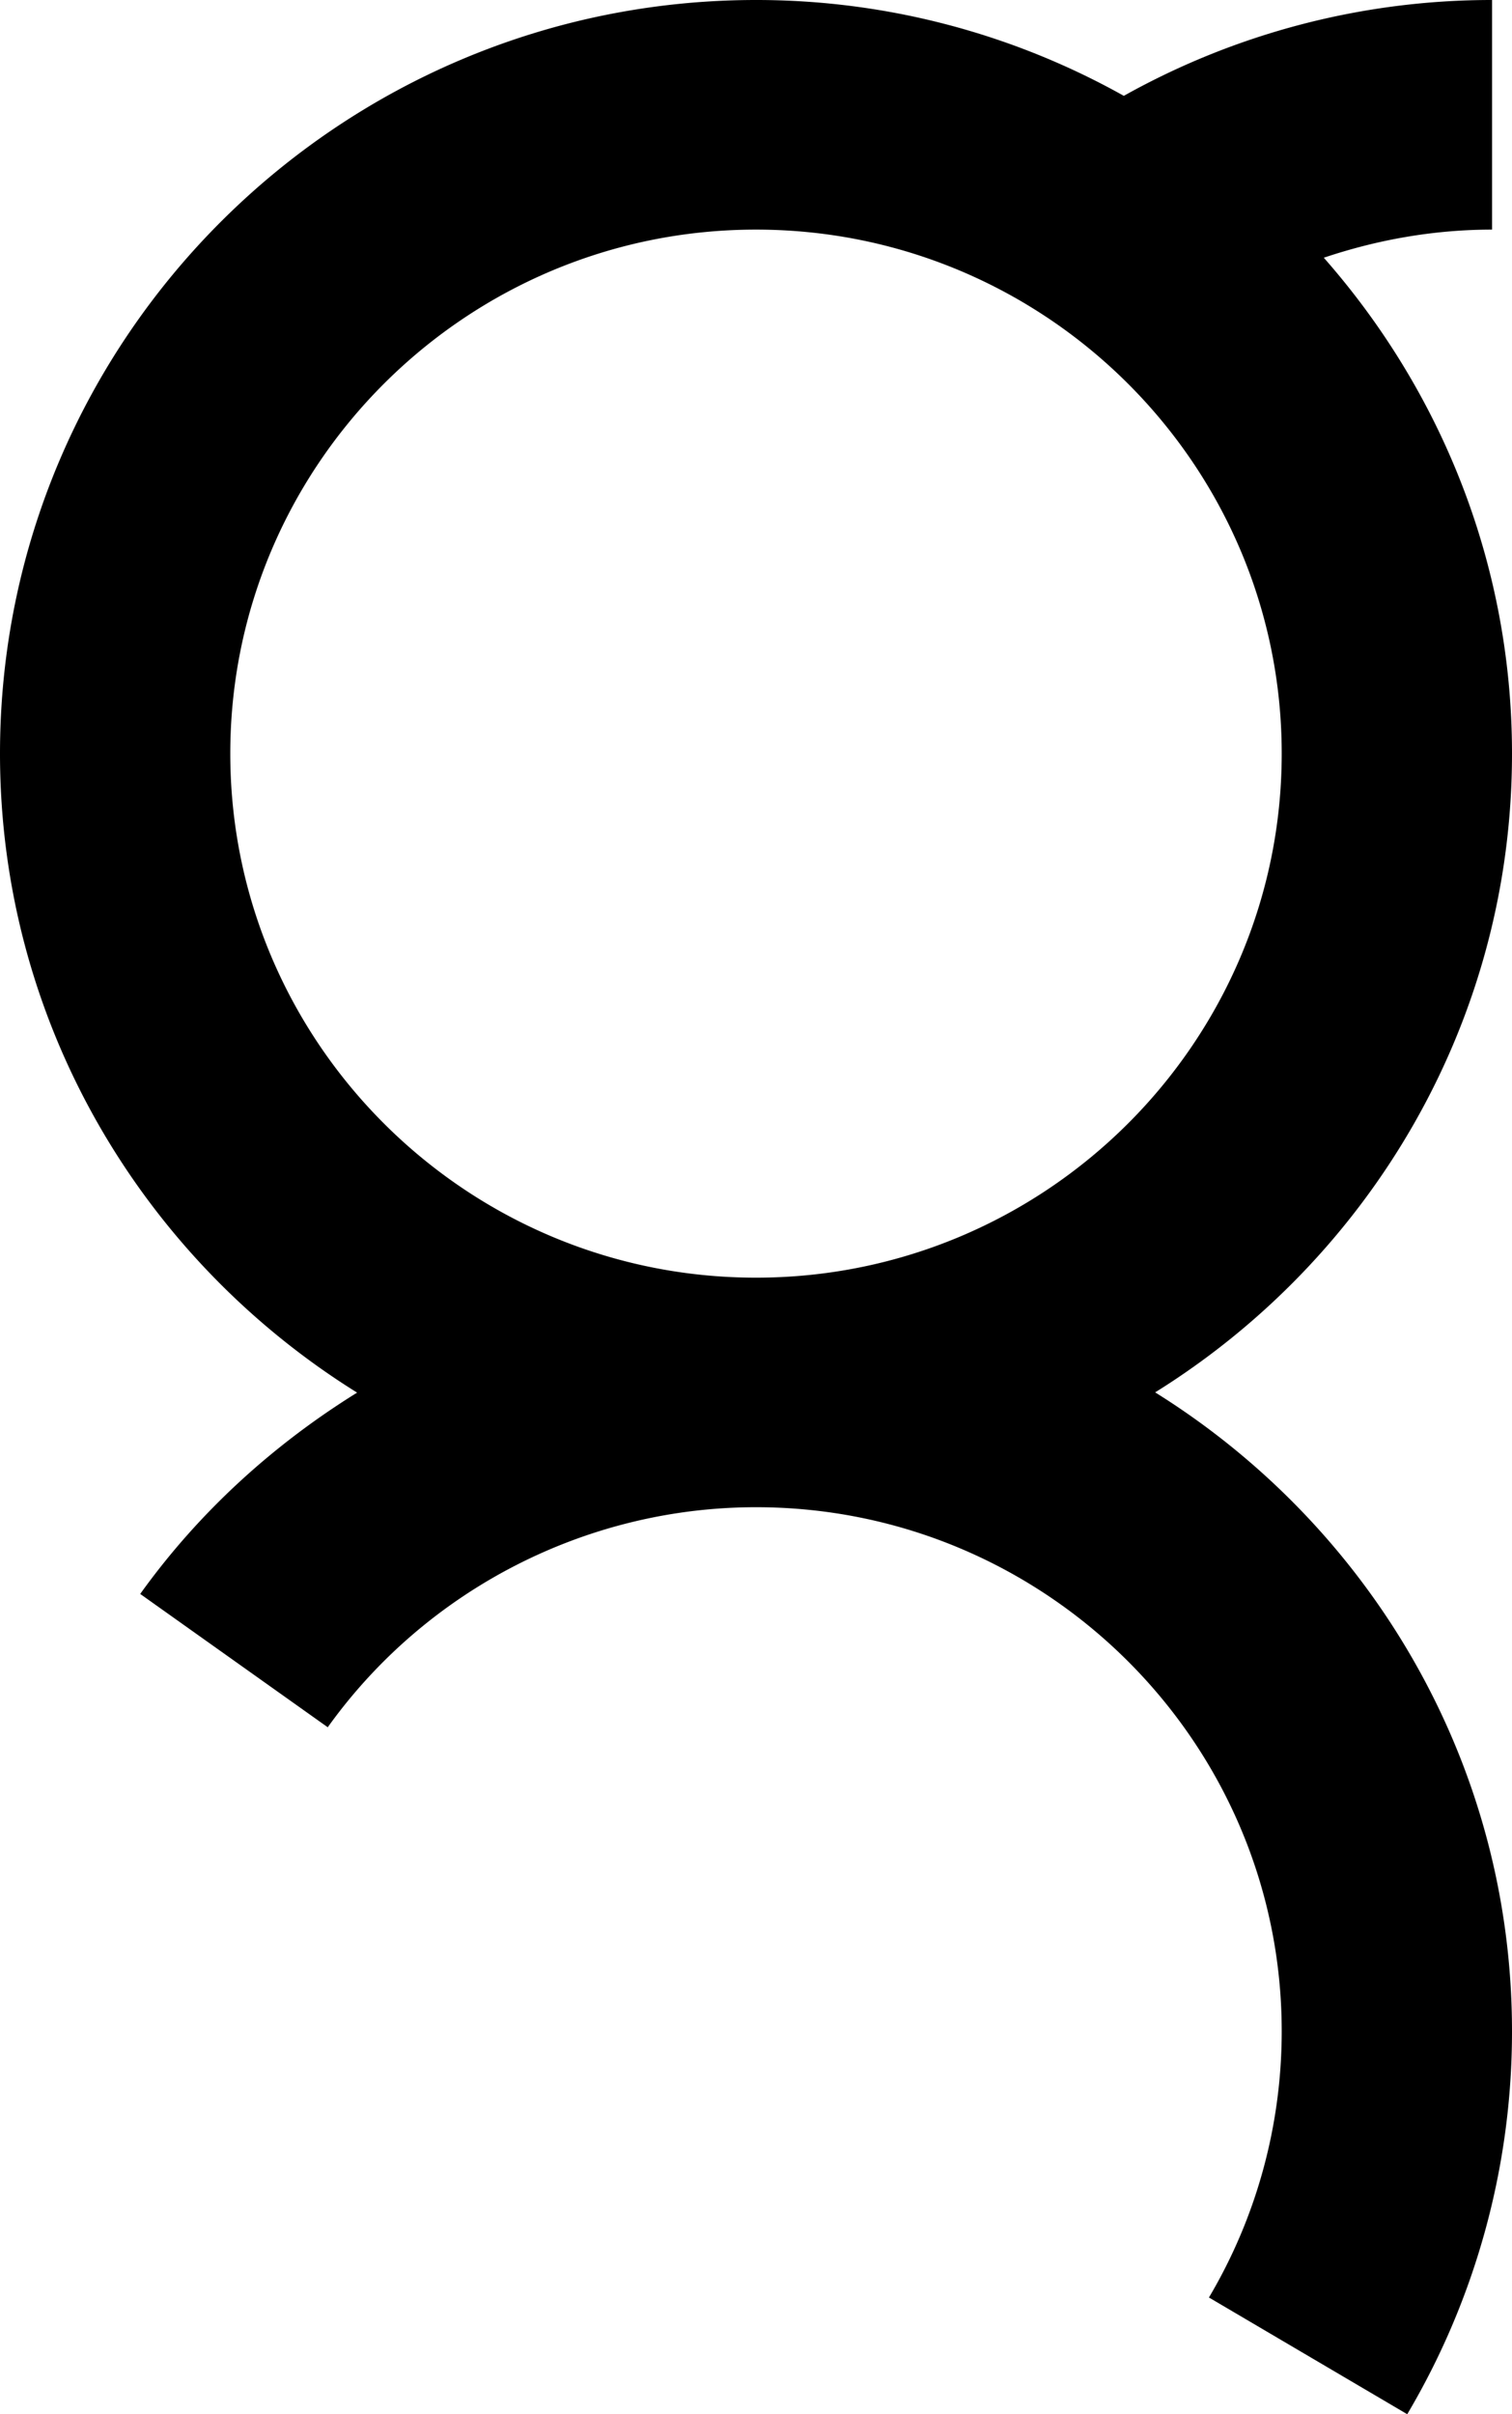 <svg xmlns="http://www.w3.org/2000/svg" width="94" height="150" viewBox="0 0 94 150">
    <path fill="#000" fill-rule="evenodd" d="M14.317 46.821c0-17.949 14.657-32.555 32.683-32.555 18.022 0 32.683 14.606 32.683 32.555 0 17.953-14.661 32.563-32.683 32.563-18.026 0-32.683-14.61-32.683-32.563m57.498 39.69C85.109 78.236 94 63.561 94 46.821c0-11.8-4.44-22.566-11.7-30.808 3.345-1.124 6.855-1.747 10.462-1.747V0a46.847 46.847 0 0 0-22.895 5.955A46.765 46.765 0 0 0 47 0C21.081 0 0 21.001 0 46.821 0 63.57 8.9 78.248 22.201 86.527 17 89.753 12.373 93.937 8.717 99.035l11.658 8.283C26.507 98.76 36.461 93.646 47 93.646c18.022 0 32.683 14.606 32.683 32.563 0 5.83-1.562 11.546-4.524 16.539L87.487 150A46.654 46.654 0 0 0 94 126.21c0-16.74-8.891-31.416-22.185-39.699"/>
</svg>
